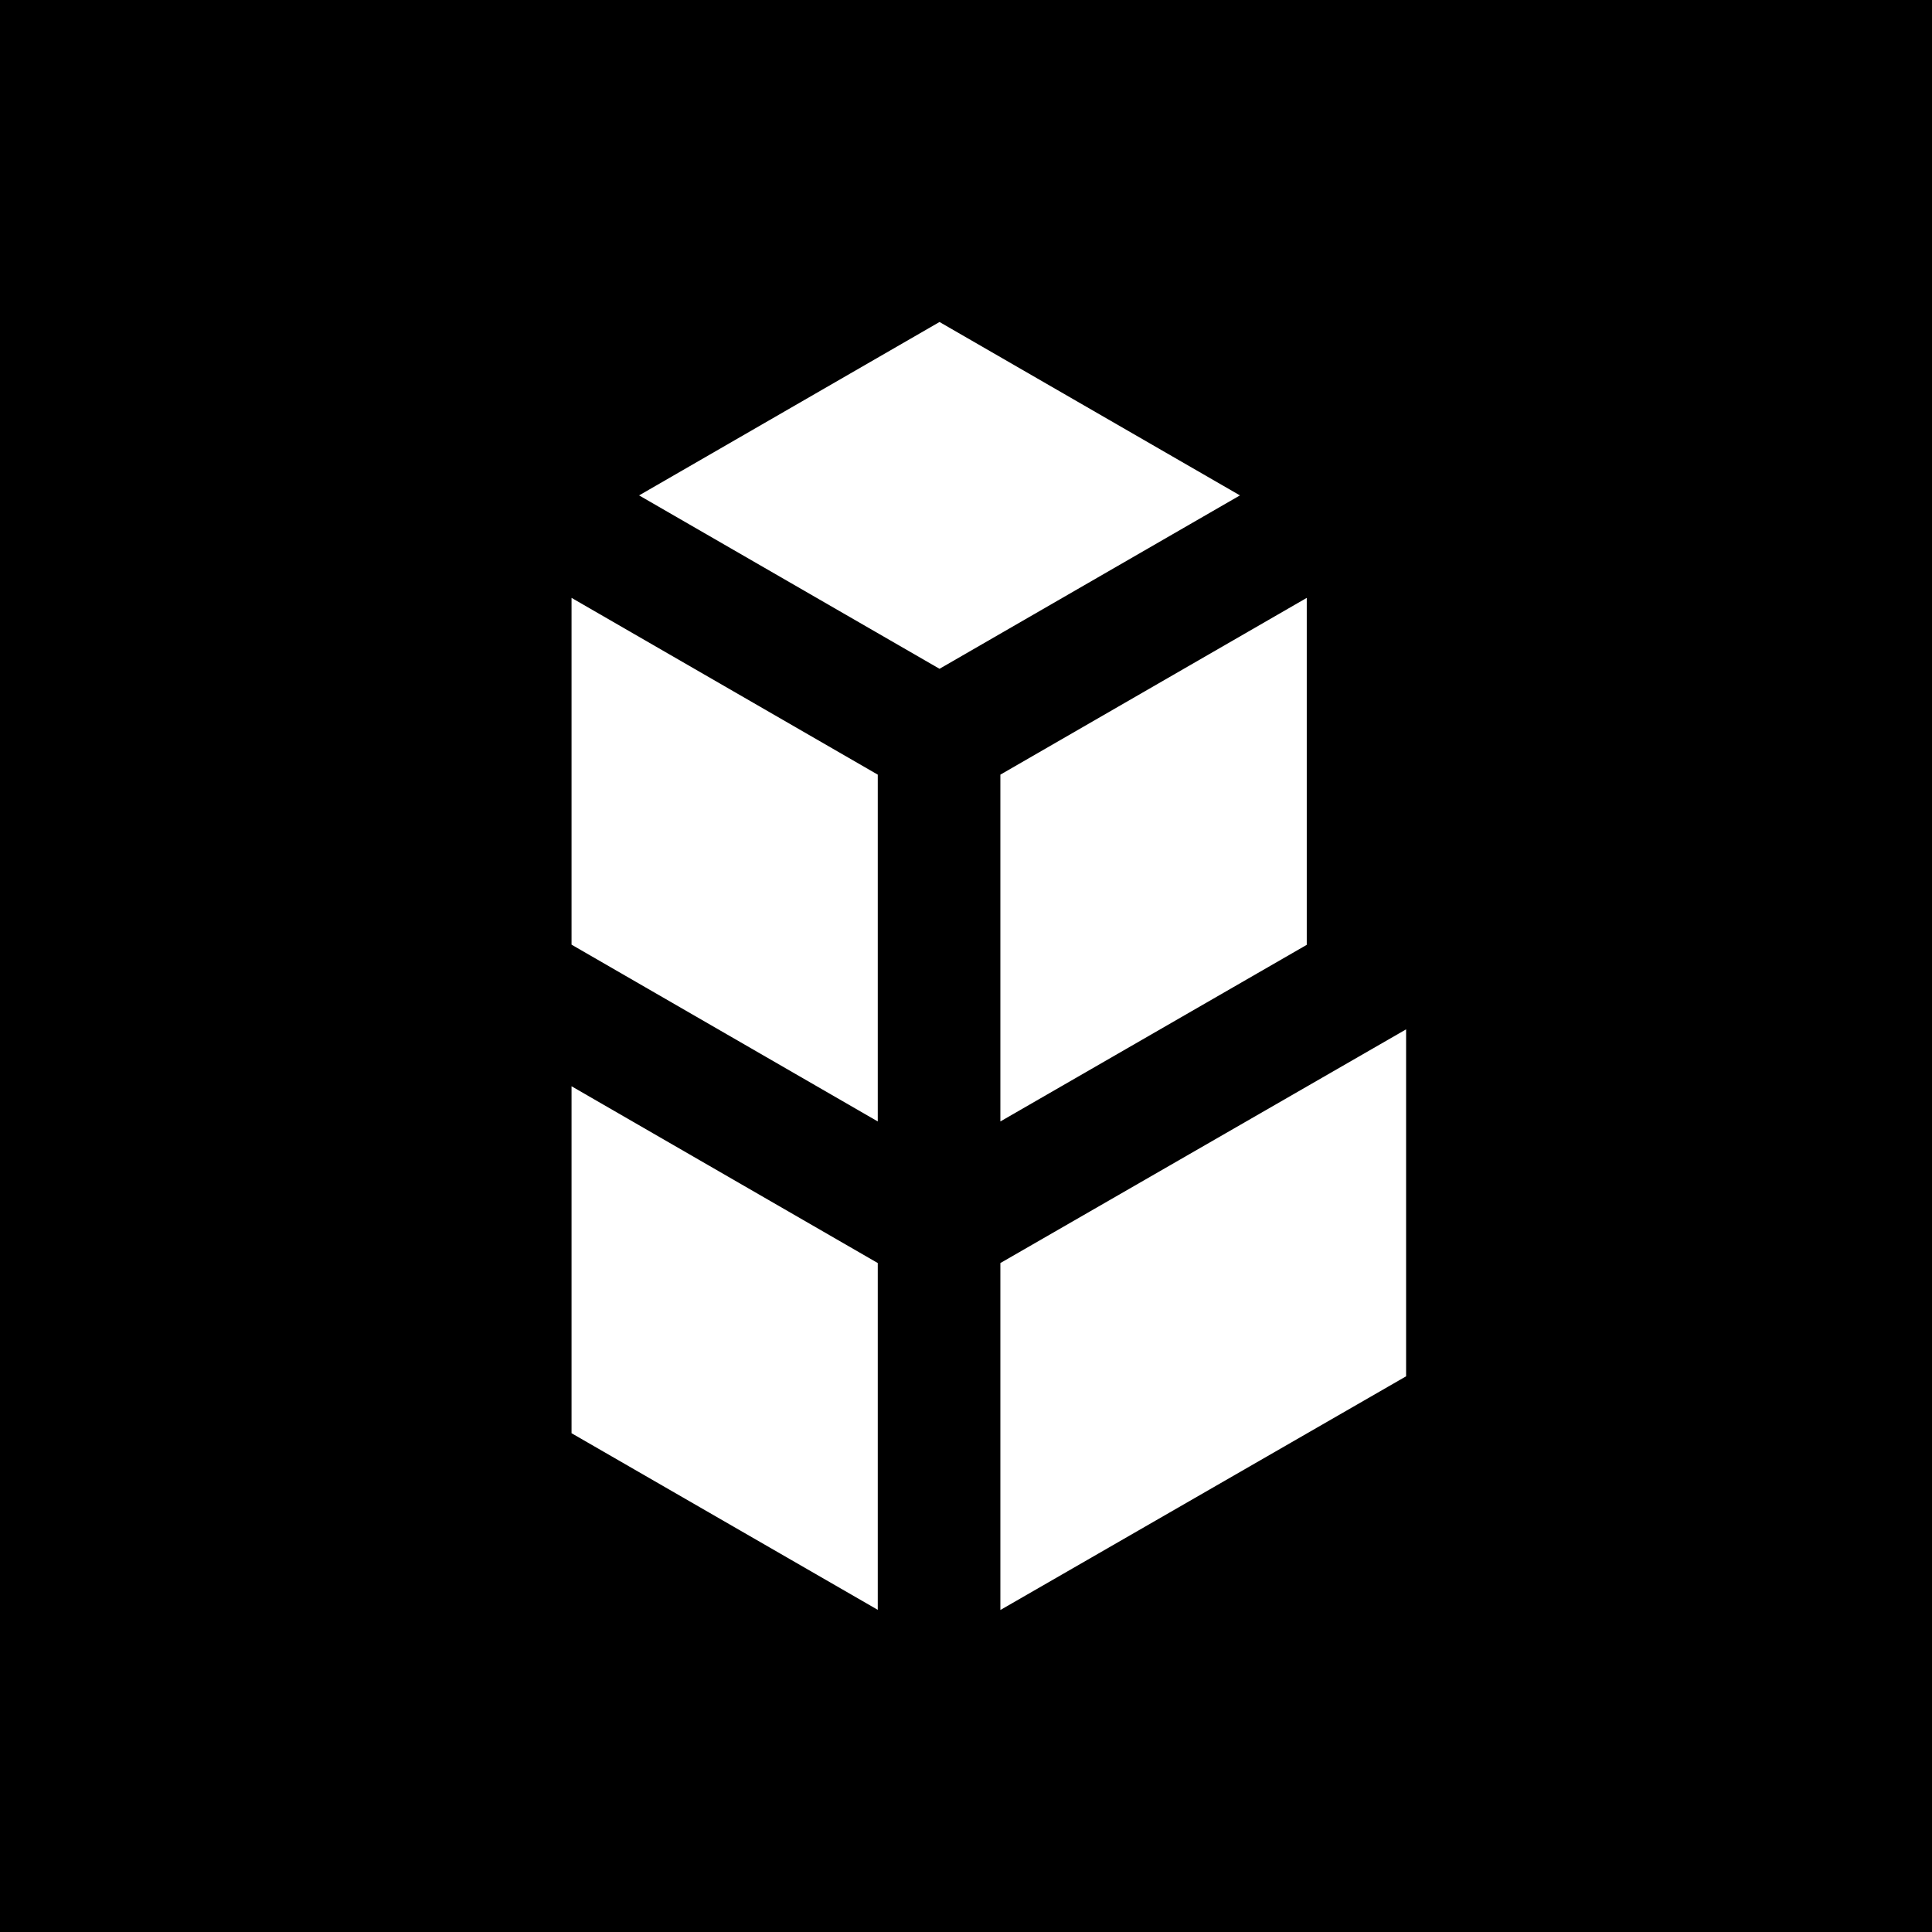 <svg viewBox="0 0 24 24" fill="none" xmlns="http://www.w3.org/2000/svg">
    <rect width="24" height="24" fill="black" />
    <path
        d="M11.671 4L15.403 6.154L11.671 8.308L7.939 6.154L11.671 4ZM16.233 7.427V11.737L12.427 13.931V9.623L16.233 7.427ZM12.427 15.69L17.467 12.787V17.097L12.427 20V15.69ZM7.1 11.735V7.427L10.904 9.623V13.931L7.1 11.735ZM7.1 17.804V13.494L10.904 15.69V19.998L7.1 17.804Z"
        fill="white"
    />
</svg>
